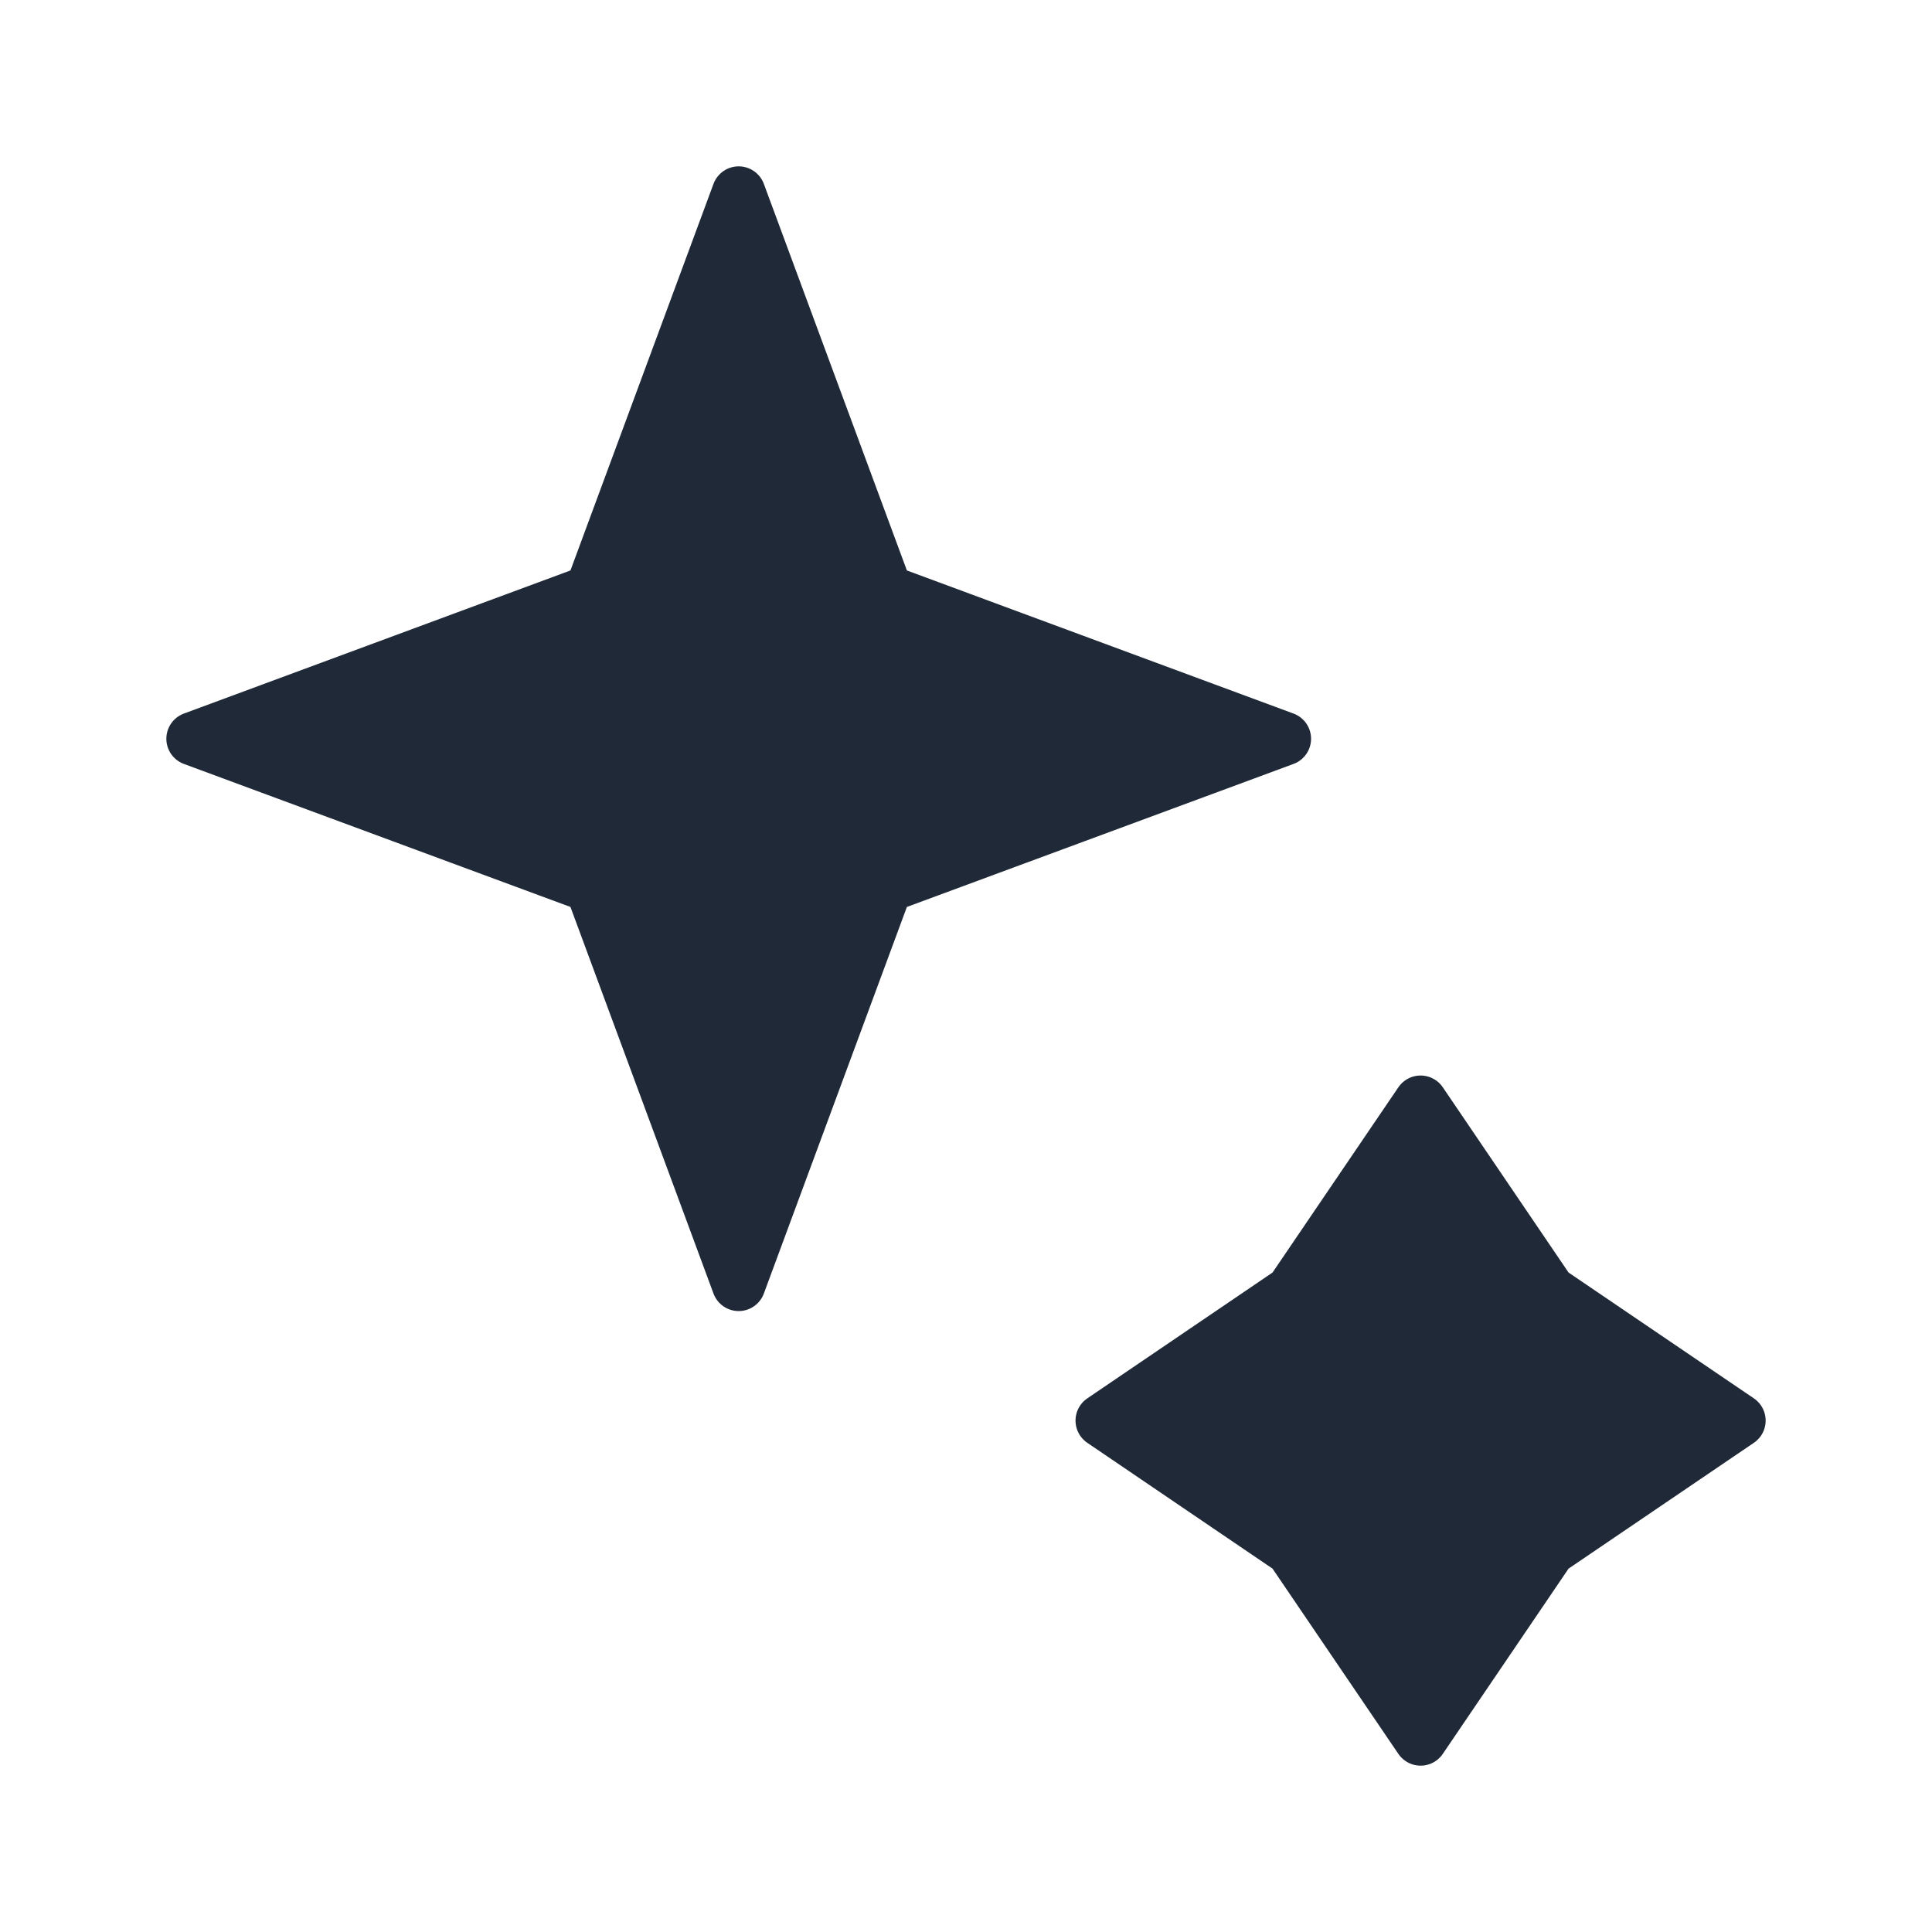 <svg xmlns="http://www.w3.org/2000/svg" width="24" height="24" viewBox="0 0 24 24" fill="none">
  <path d="M9.176 2.4L7.346 7.346L2.4 9.177L7.346 11.007L9.176 15.953L11.006 11.007L15.953 9.177L11.006 7.346L9.176 2.4Z" fill="#1F2937"/>
  <path d="M17.647 13.694L16.048 16.048L13.694 17.647L16.048 19.246L17.647 21.6L19.245 19.246L21.6 17.647L19.245 16.048L17.647 13.694Z" fill="#1F2937"/>
  <path d="M9.176 2.4L7.346 7.346L2.4 9.177L7.346 11.007L9.176 15.953L11.006 11.007L15.953 9.177L11.006 7.346L9.176 2.4Z" stroke="#1F2937" stroke-width="0.667" stroke-linejoin="round"/>
  <path d="M17.647 13.694L16.048 16.048L13.694 17.647L16.048 19.246L17.647 21.6L19.245 19.246L21.6 17.647L19.245 16.048L17.647 13.694Z" stroke="#1F2937" stroke-width="0.667" stroke-linejoin="round"/>
</svg>